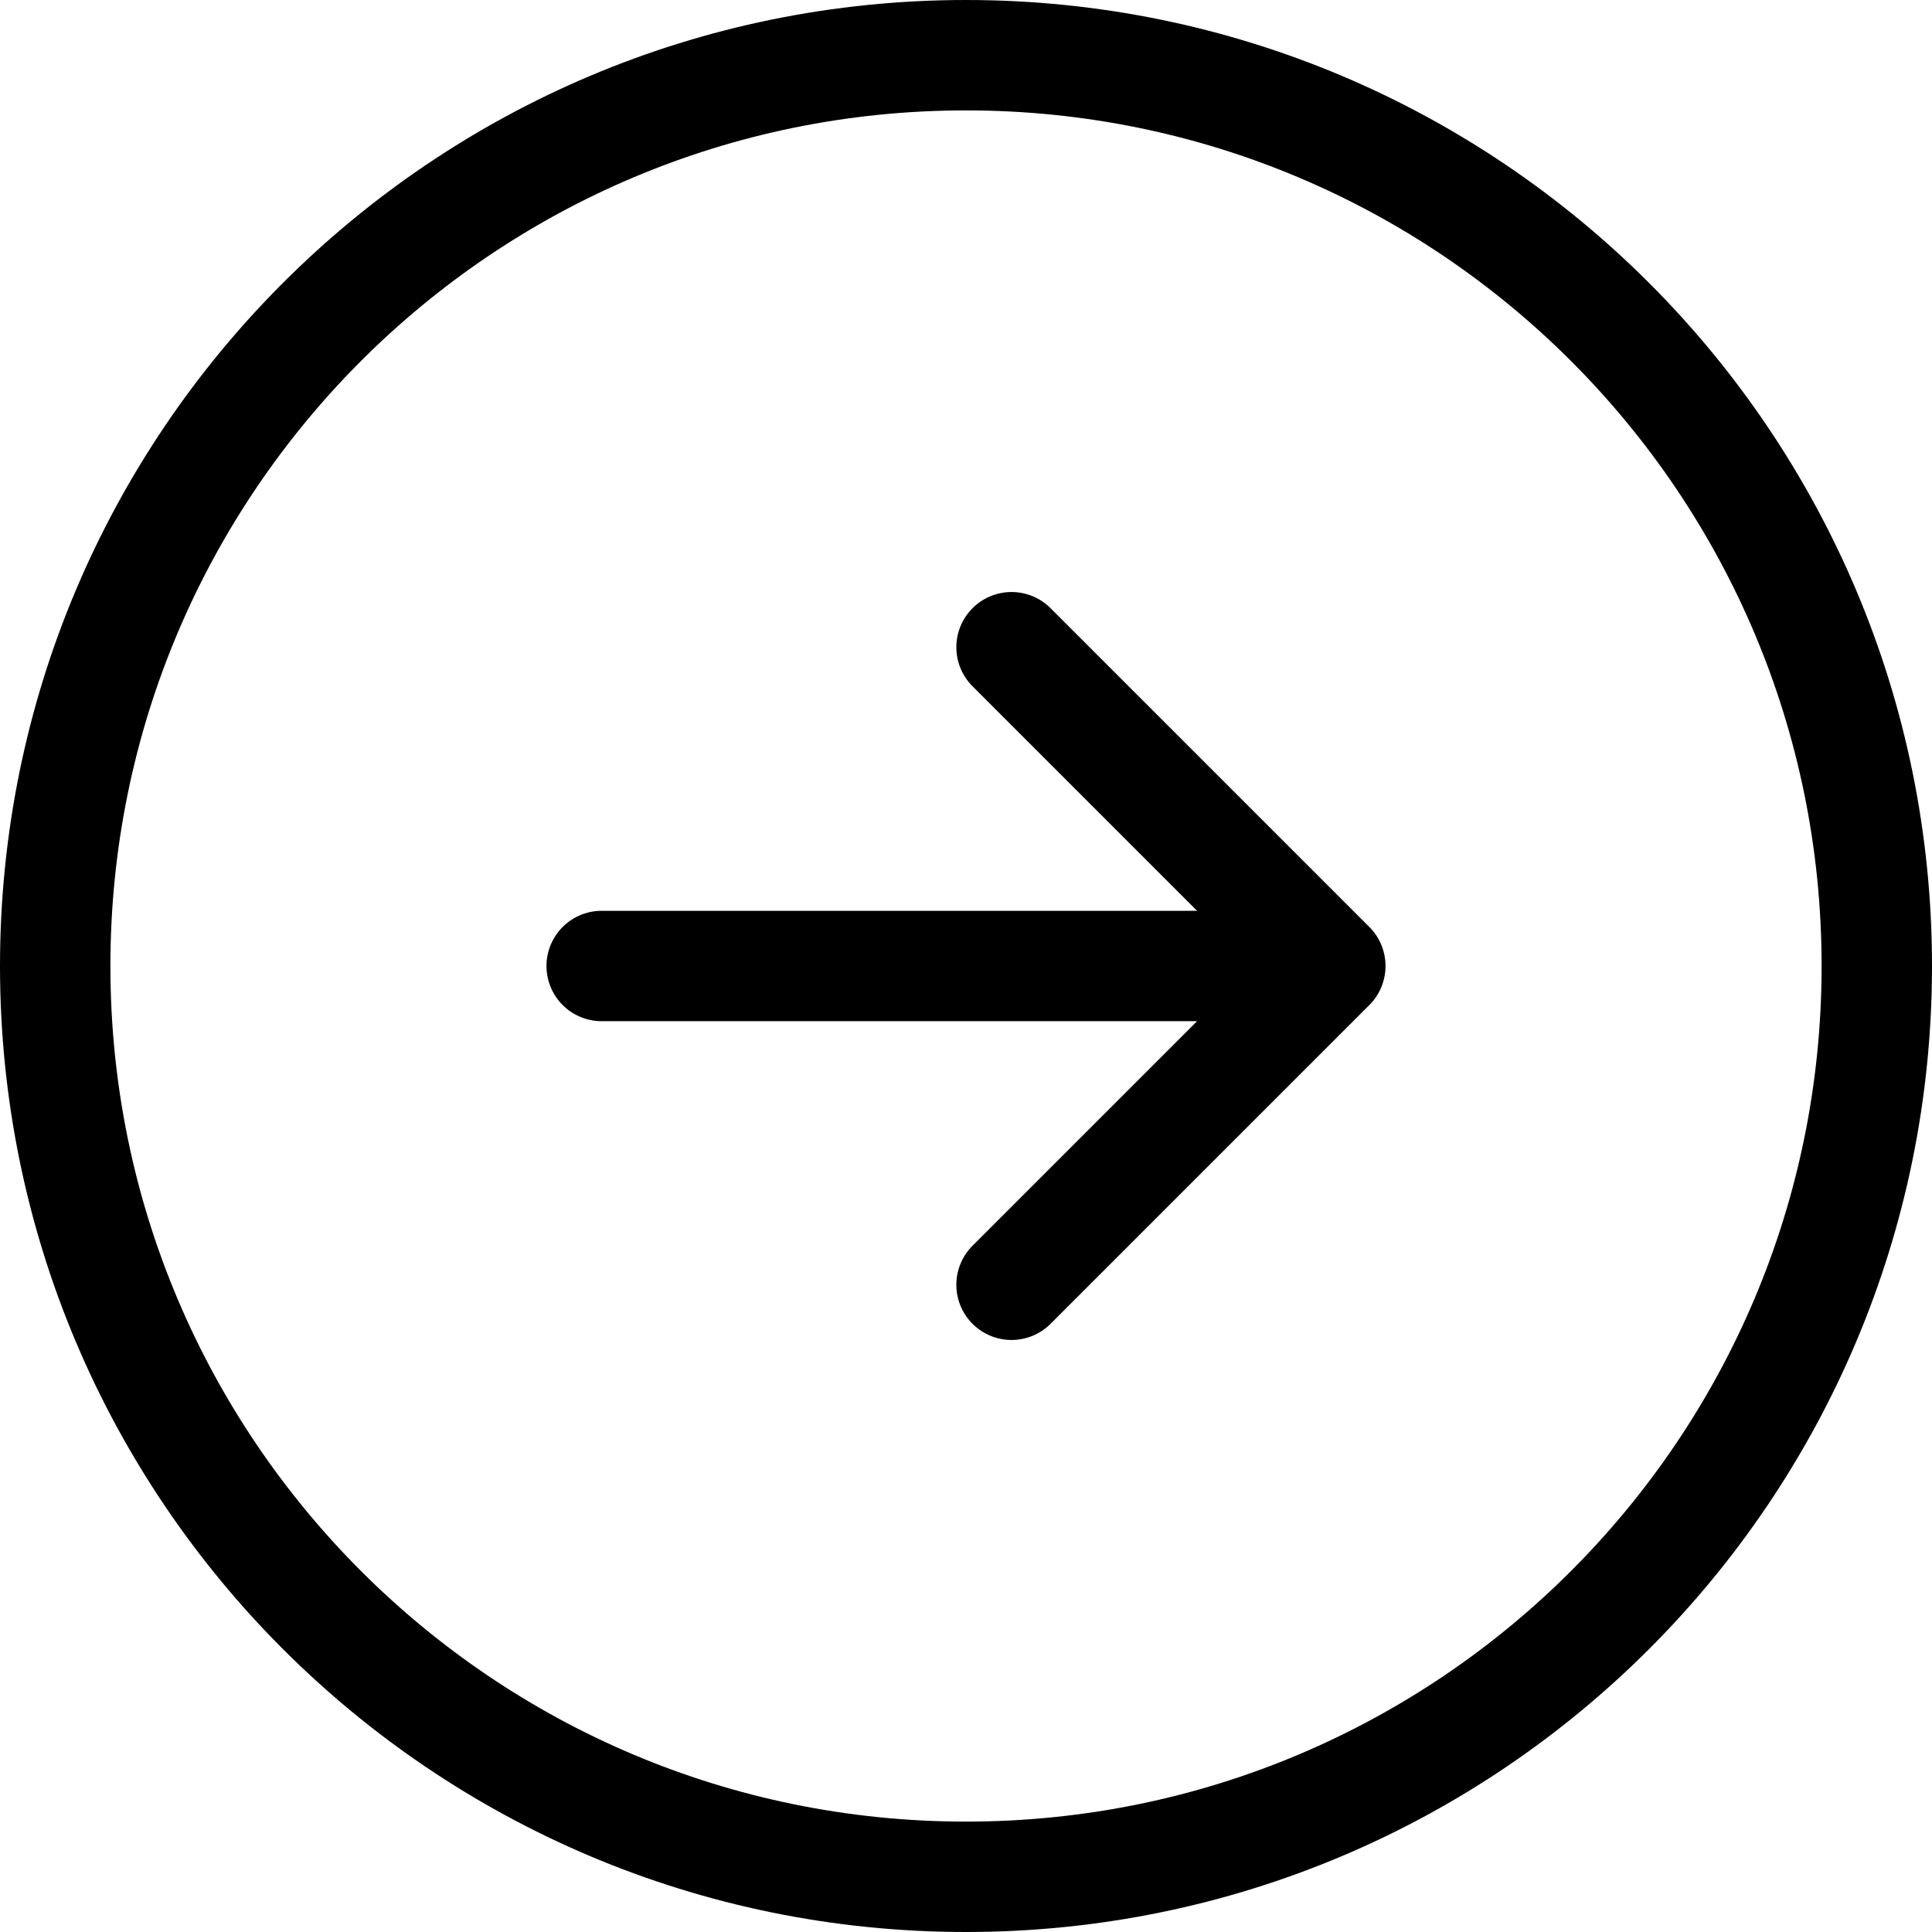 <svg width="35" height="35" viewBox="0 0 35 35" fill="none" xmlns="http://www.w3.org/2000/svg">
<path d="M10.9 17.5H24.1M24.1 17.5L18.325 11.725M24.1 17.5L18.325 23.275" stroke="black" stroke-width="2" stroke-linecap="round" stroke-linejoin="round"/>
<path d="M17.5 34C26.613 34 34 26.613 34 17.5C34 8.387 26.613 1 17.5 1C8.387 1 1 8.387 1 17.5C1 26.613 8.387 34 17.5 34Z" stroke="black" stroke-width="2" stroke-linecap="round" stroke-linejoin="round"/>
</svg>
